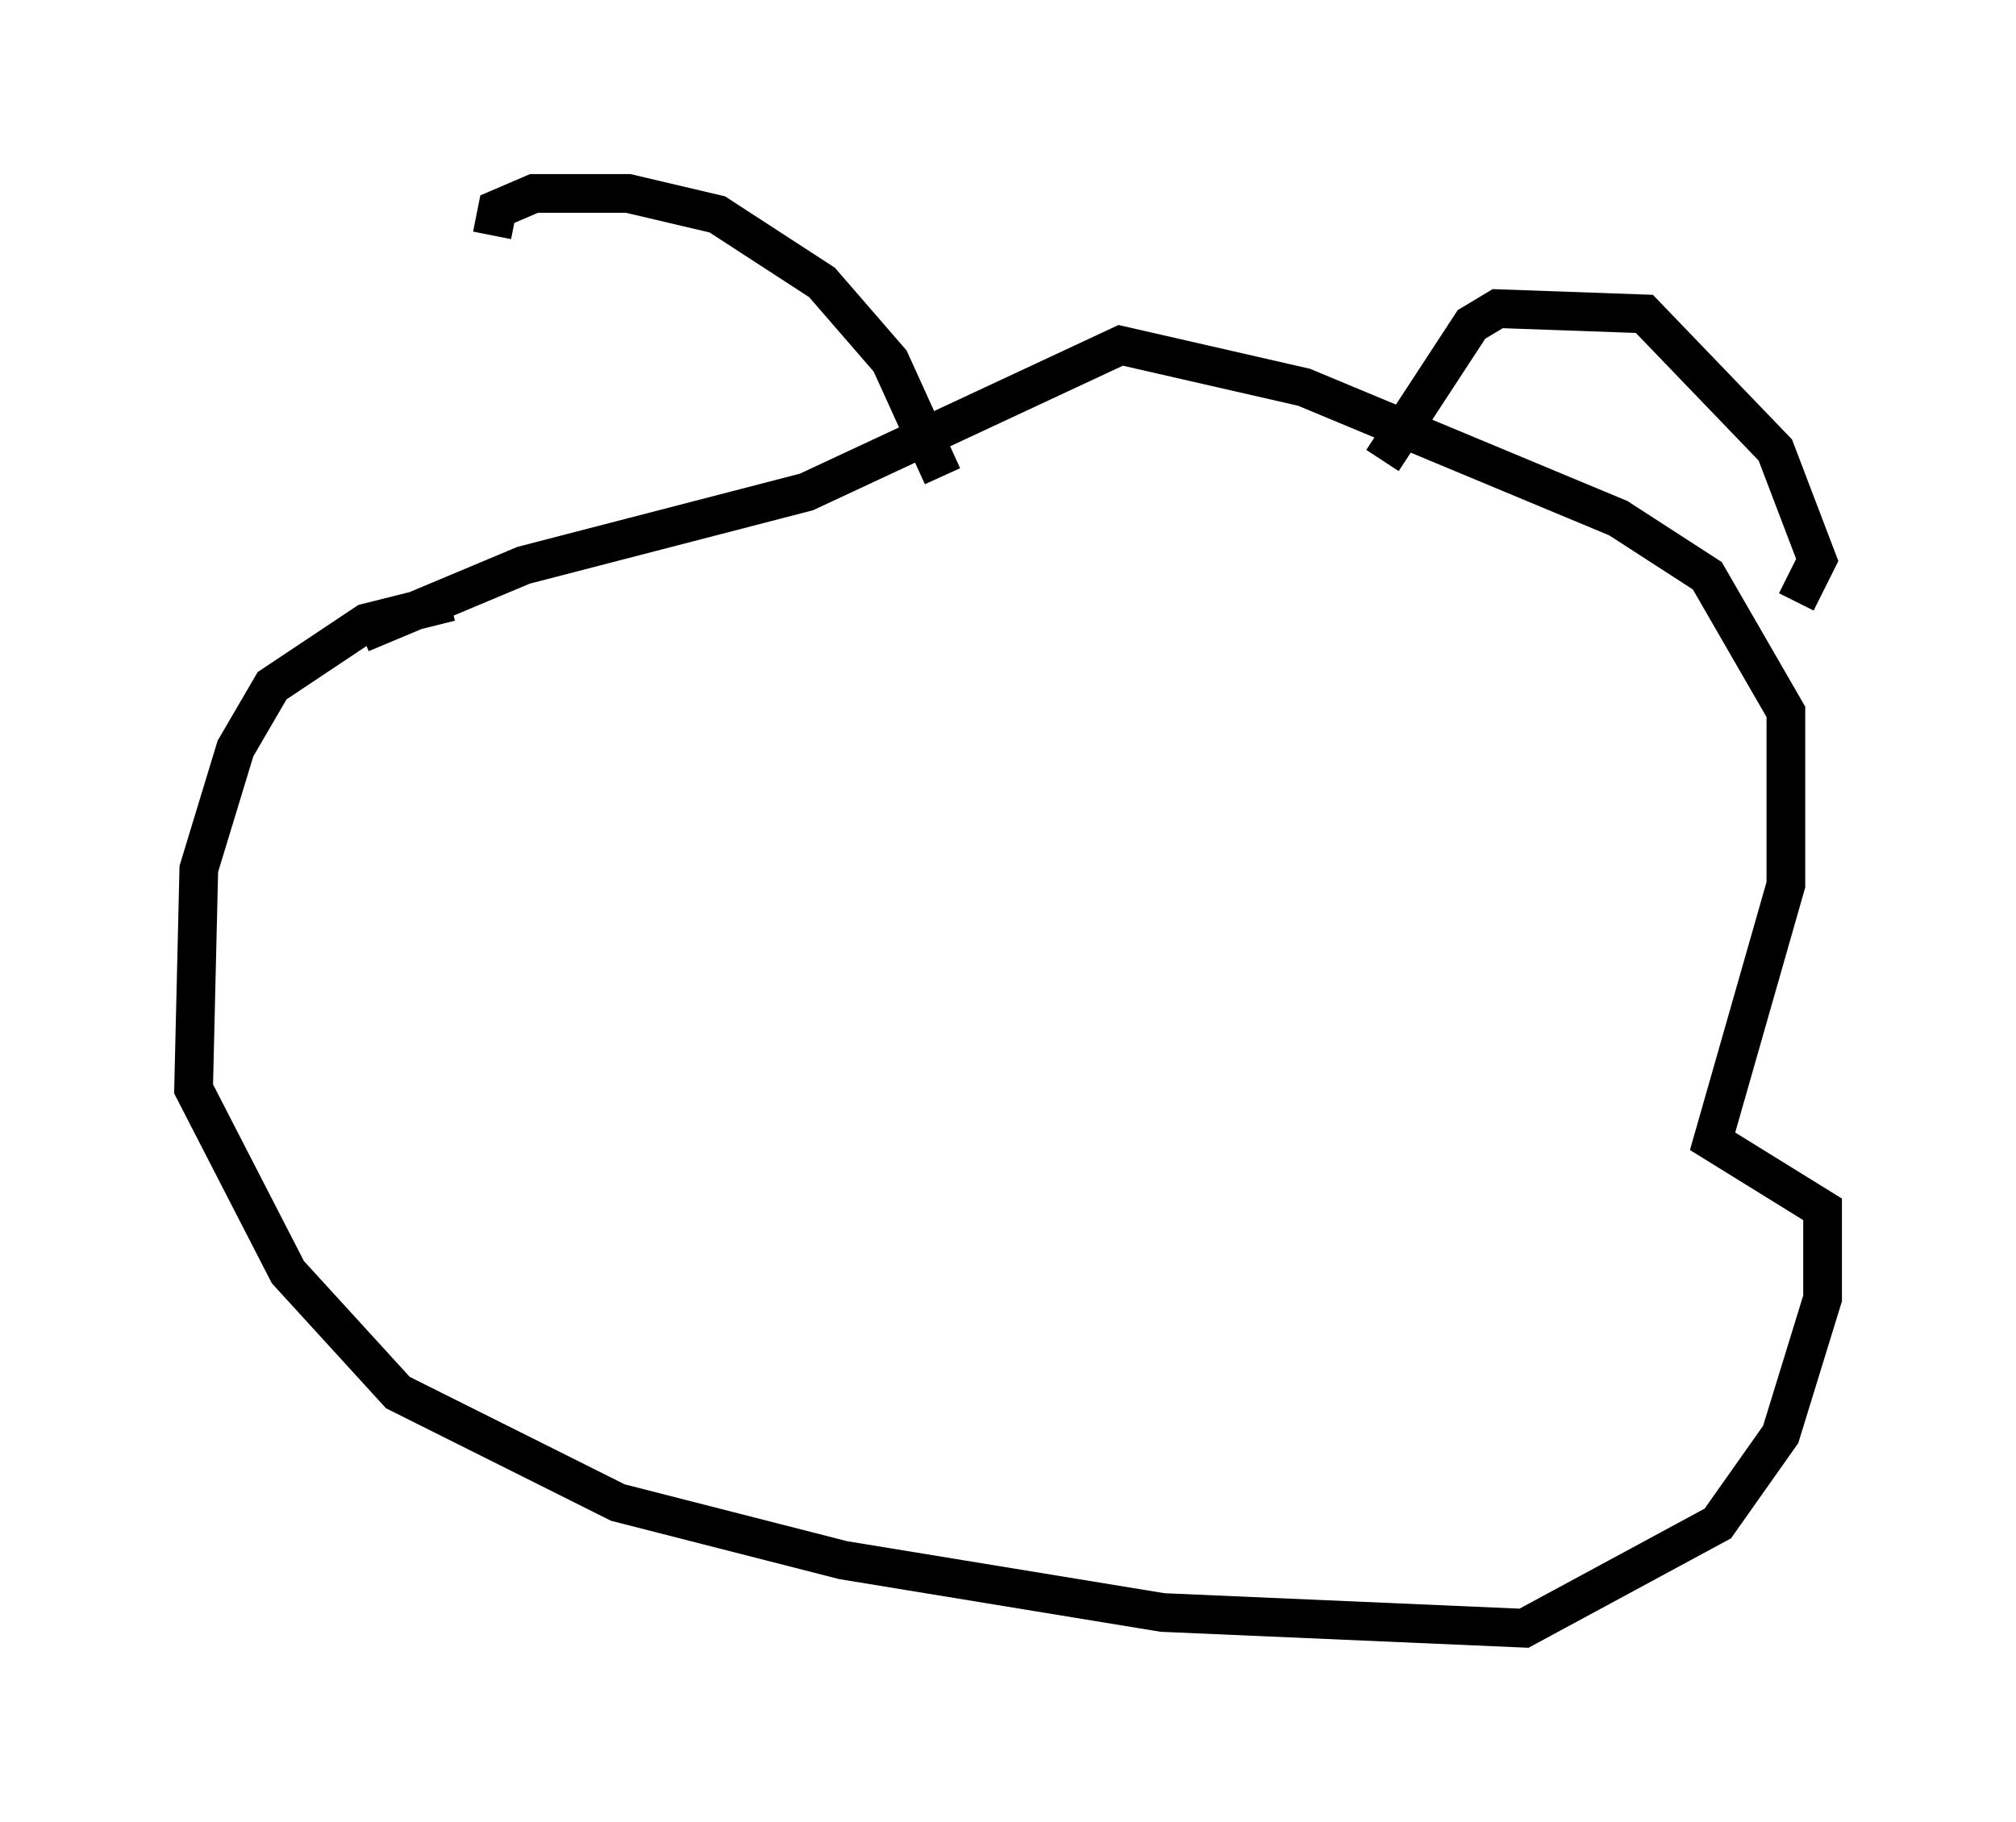 <?xml version="1.0" encoding="utf-8" ?>
<svg baseProfile="full" height="47.077" version="1.1" width="52.083" xmlns="http://www.w3.org/2000/svg" xmlns:ev="http://www.w3.org/2001/xml-events" xmlns:xlink="http://www.w3.org/1999/xlink"><defs /><rect fill="white" height="47.077" width="52.083" x="0" y="0" /><path d="M12.984, 15.825 m-0.271, -9.743 l0.135, -0.677 0.947, -0.406 l2.436, 0.0 2.3, 0.541 l2.706, 1.759 1.759, 2.03 l1.353, 2.977 m11.367, -0.406 l2.3, -3.518 0.677, -0.406 l3.789, 0.135 3.383, 3.518 l1.083, 2.842 -0.541, 1.083 m-34.776, 0.0 l-2.165, 0.541 -2.436, 1.624 l-0.947, 1.624 -0.947, 3.112 l-0.135, 5.683 2.436, 4.736 l2.842, 3.112 5.683, 2.842 l5.819, 1.488 8.254, 1.353 l9.337, 0.406 5.007, -2.706 l1.624, -2.3 1.083, -3.518 l0.0, -2.3 -2.842, -1.759 l1.894, -6.631 0.0, -4.465 l-2.03, -3.518 -2.3, -1.488 l-8.119, -3.383 -4.736, -1.083 l-8.119, 3.789 -7.307, 1.894 l-4.195, 1.759 " fill="none" stroke="black" stroke-width="1" /></svg>